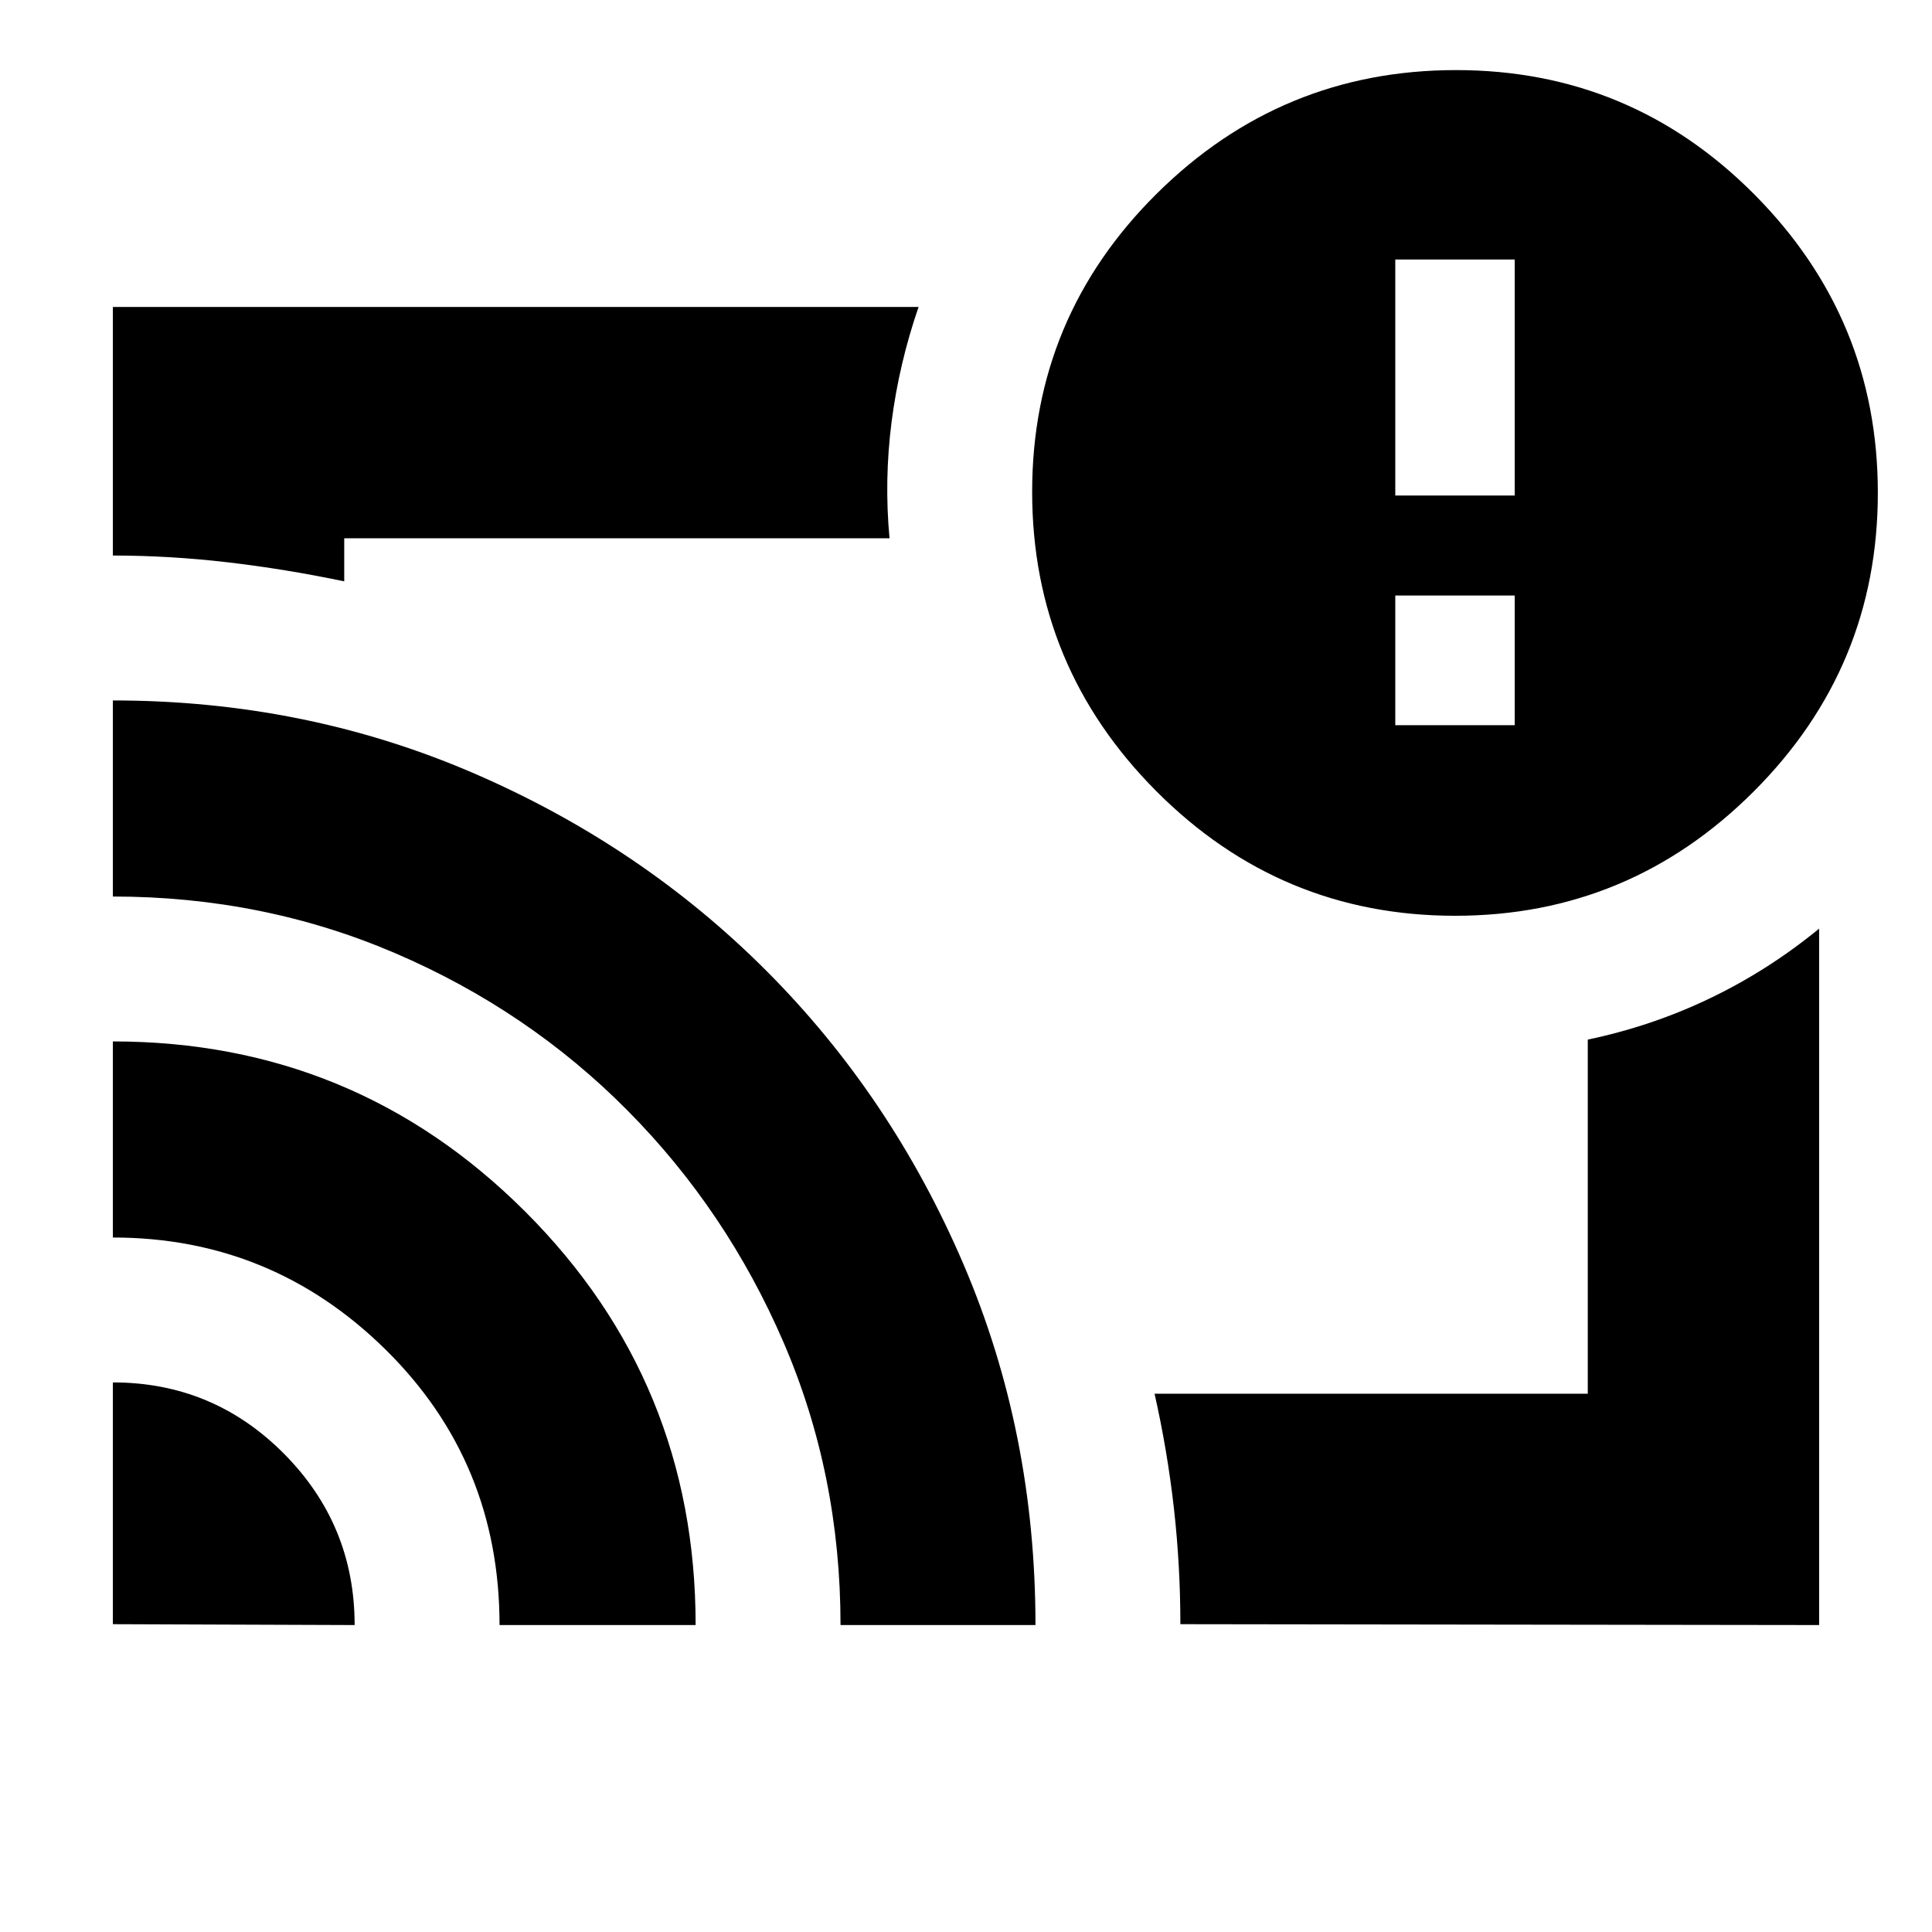 <svg xmlns="http://www.w3.org/2000/svg" height="20" viewBox="0 -960 960 960" width="20"><path d="M480-480ZM56.087-273.087q49.811 0 84.971 35.377 35.159 35.377 35.159 85.189l-120.13-.435v-120.131Zm0-169.434q120.262 0 204.913 84.587 84.652 84.588 84.652 205.413h-97.435q0-81-56.534-136.783-56.535-55.783-135.596-55.783v-97.434Zm0-169.435q95.386 0 178.974 36.034 83.588 36.033 145.755 98.315 62.167 62.281 97.936 145.81 35.769 83.528 35.769 179.276h-96.869q0-74.806-28.283-140.403-28.282-65.597-77.589-115.308-49.307-49.712-115.098-78-65.79-28.289-140.595-28.289v-97.435Zm847.826 459.435-317.392-.435q0-29.055-3.206-57.544-3.207-28.489-9.62-56.979h215.261v-175.956q31.812-6.647 60.741-20.524 28.928-13.877 54.216-34.607v346.045ZM56.086-683.956v-123.523h400.35q-9.696 28.134-13.413 57.117-3.717 28.984-1.022 57.841H171.044v21.391q-29.305-6.13-58.044-9.478-28.74-3.348-56.913-3.348Zm666.95 178.999q-86.787 0-148.476-61.922-61.689-61.922-61.689-148.717 0-86.795 61.922-148.187 61.922-61.391 148.717-61.391 86.795 0 148.186 61.75 61.391 61.75 61.391 148.302 0 86.786-61.75 148.475-61.75 61.69-148.301 61.69Zm29.617-94.695v-64.436h-59.348v64.436h59.348Zm-59.348-114.132h59.348v-117.26h-59.348v117.26Z"/></svg>